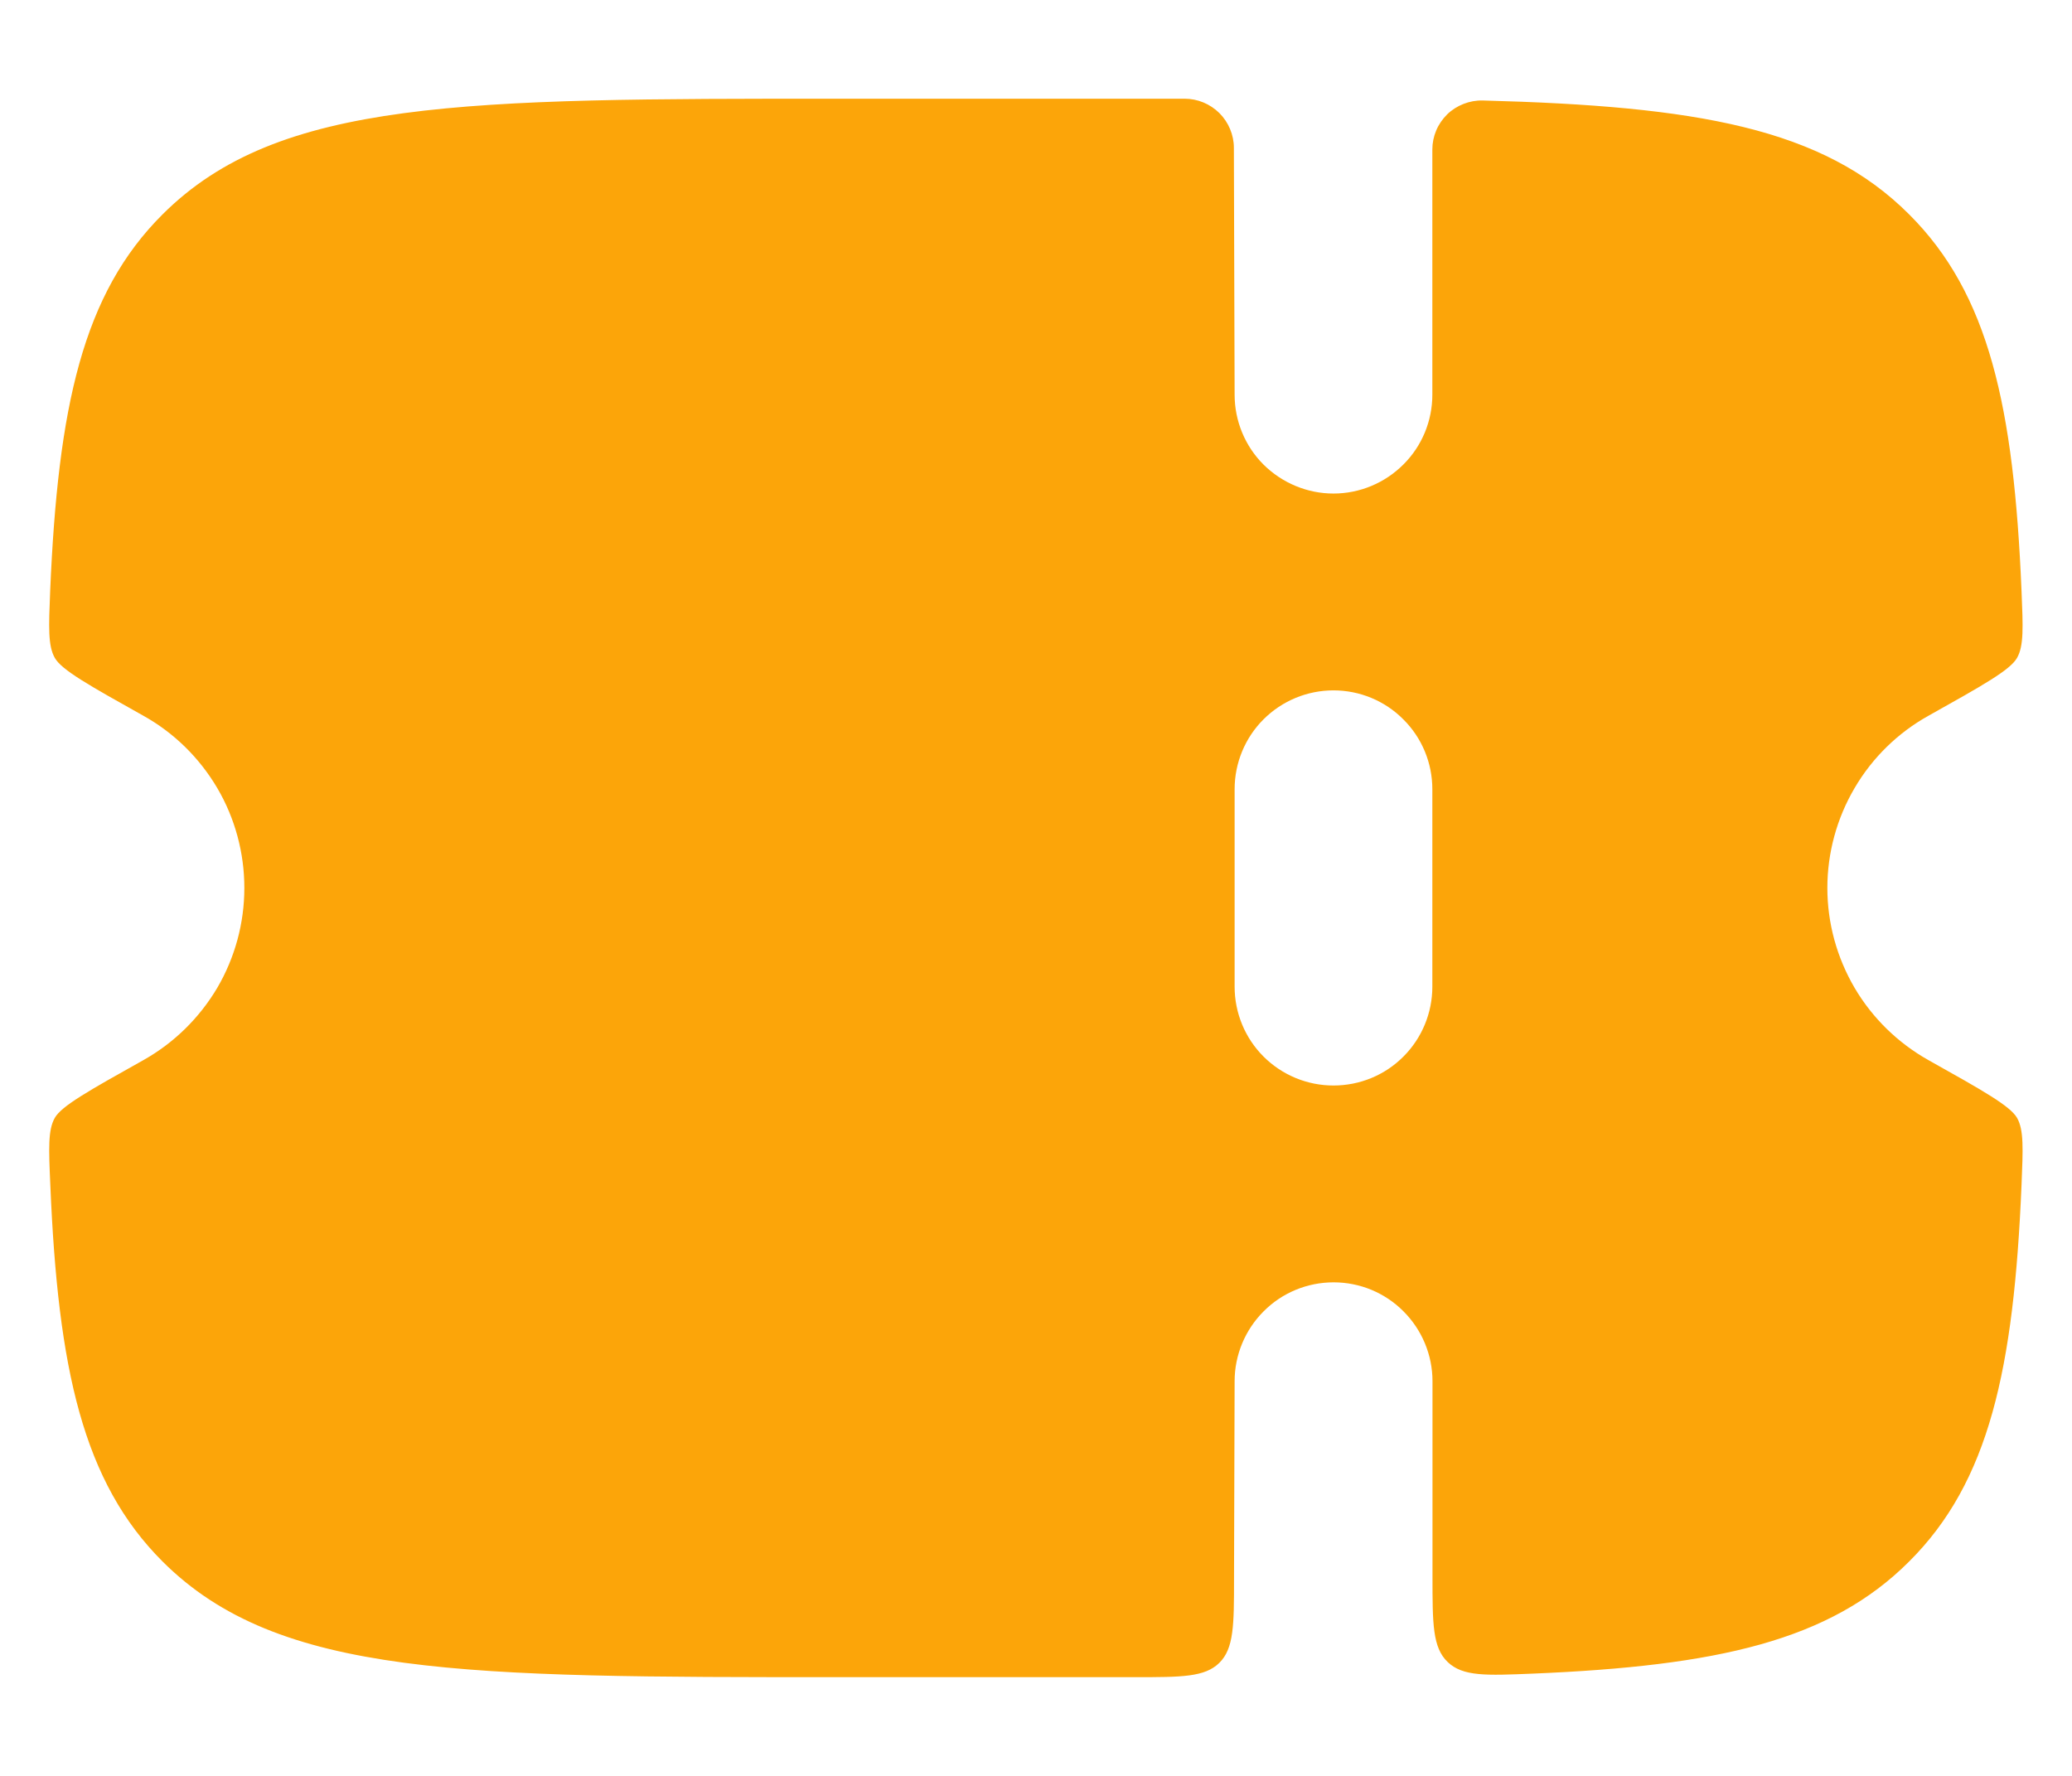 <svg width="14" height="12" viewBox="0 0 14 12" fill="none" xmlns="http://www.w3.org/2000/svg">
<path fill-rule="evenodd" clip-rule="evenodd" d="M8.338 10.668L8.342 9.333C8.342 9.156 8.413 8.986 8.538 8.861C8.663 8.735 8.833 8.665 9.011 8.665C9.188 8.665 9.358 8.735 9.483 8.861C9.608 8.986 9.679 9.156 9.679 9.333V10.651C9.679 10.972 9.679 11.133 9.782 11.231C9.885 11.329 10.041 11.322 10.357 11.309C11.599 11.257 12.362 11.089 12.899 10.552C13.44 10.014 13.607 9.251 13.659 8.007C13.669 7.761 13.675 7.636 13.629 7.554C13.582 7.473 13.399 7.37 13.031 7.164C12.824 7.048 12.651 6.879 12.531 6.675C12.411 6.47 12.347 6.237 12.347 6C12.347 5.763 12.411 5.529 12.531 5.325C12.651 5.12 12.824 4.951 13.031 4.836C13.399 4.63 13.583 4.527 13.629 4.445C13.675 4.363 13.669 4.24 13.659 3.993C13.607 2.748 13.439 1.986 12.899 1.448C12.315 0.864 11.463 0.717 10.018 0.679C9.974 0.678 9.93 0.686 9.889 0.702C9.848 0.718 9.81 0.742 9.778 0.773C9.747 0.804 9.721 0.841 9.704 0.882C9.687 0.922 9.678 0.966 9.678 1.01V2.667C9.678 2.844 9.608 3.014 9.482 3.139C9.357 3.264 9.187 3.335 9.01 3.335C8.833 3.335 8.663 3.264 8.537 3.139C8.412 3.014 8.342 2.844 8.342 2.667L8.337 0.999C8.337 0.911 8.301 0.826 8.239 0.764C8.176 0.702 8.092 0.667 8.004 0.667H5.662C3.142 0.667 1.882 0.667 1.099 1.448C0.559 1.985 0.392 2.748 0.339 3.993C0.329 4.239 0.324 4.363 0.37 4.445C0.416 4.527 0.6 4.63 0.968 4.836C1.175 4.951 1.347 5.12 1.468 5.325C1.588 5.529 1.651 5.763 1.651 6C1.651 6.237 1.588 6.47 1.468 6.675C1.347 6.879 1.175 7.048 0.968 7.164C0.6 7.37 0.416 7.473 0.37 7.554C0.324 7.636 0.329 7.76 0.34 8.007C0.392 9.251 0.56 10.014 1.099 10.552C1.882 11.333 3.142 11.333 5.663 11.333H7.67C7.984 11.333 8.141 11.333 8.239 11.236C8.337 11.139 8.338 10.982 8.338 10.668ZM9.678 6.667V5.333C9.678 5.156 9.608 4.986 9.482 4.861C9.357 4.735 9.187 4.665 9.01 4.665C8.833 4.665 8.663 4.735 8.537 4.861C8.412 4.986 8.342 5.156 8.342 5.333V6.667C8.342 6.844 8.412 7.014 8.537 7.139C8.663 7.265 8.833 7.335 9.01 7.335C9.188 7.335 9.358 7.265 9.483 7.139C9.608 7.014 9.678 6.844 9.678 6.667Z" fill="#FCA509"/>
</svg>

